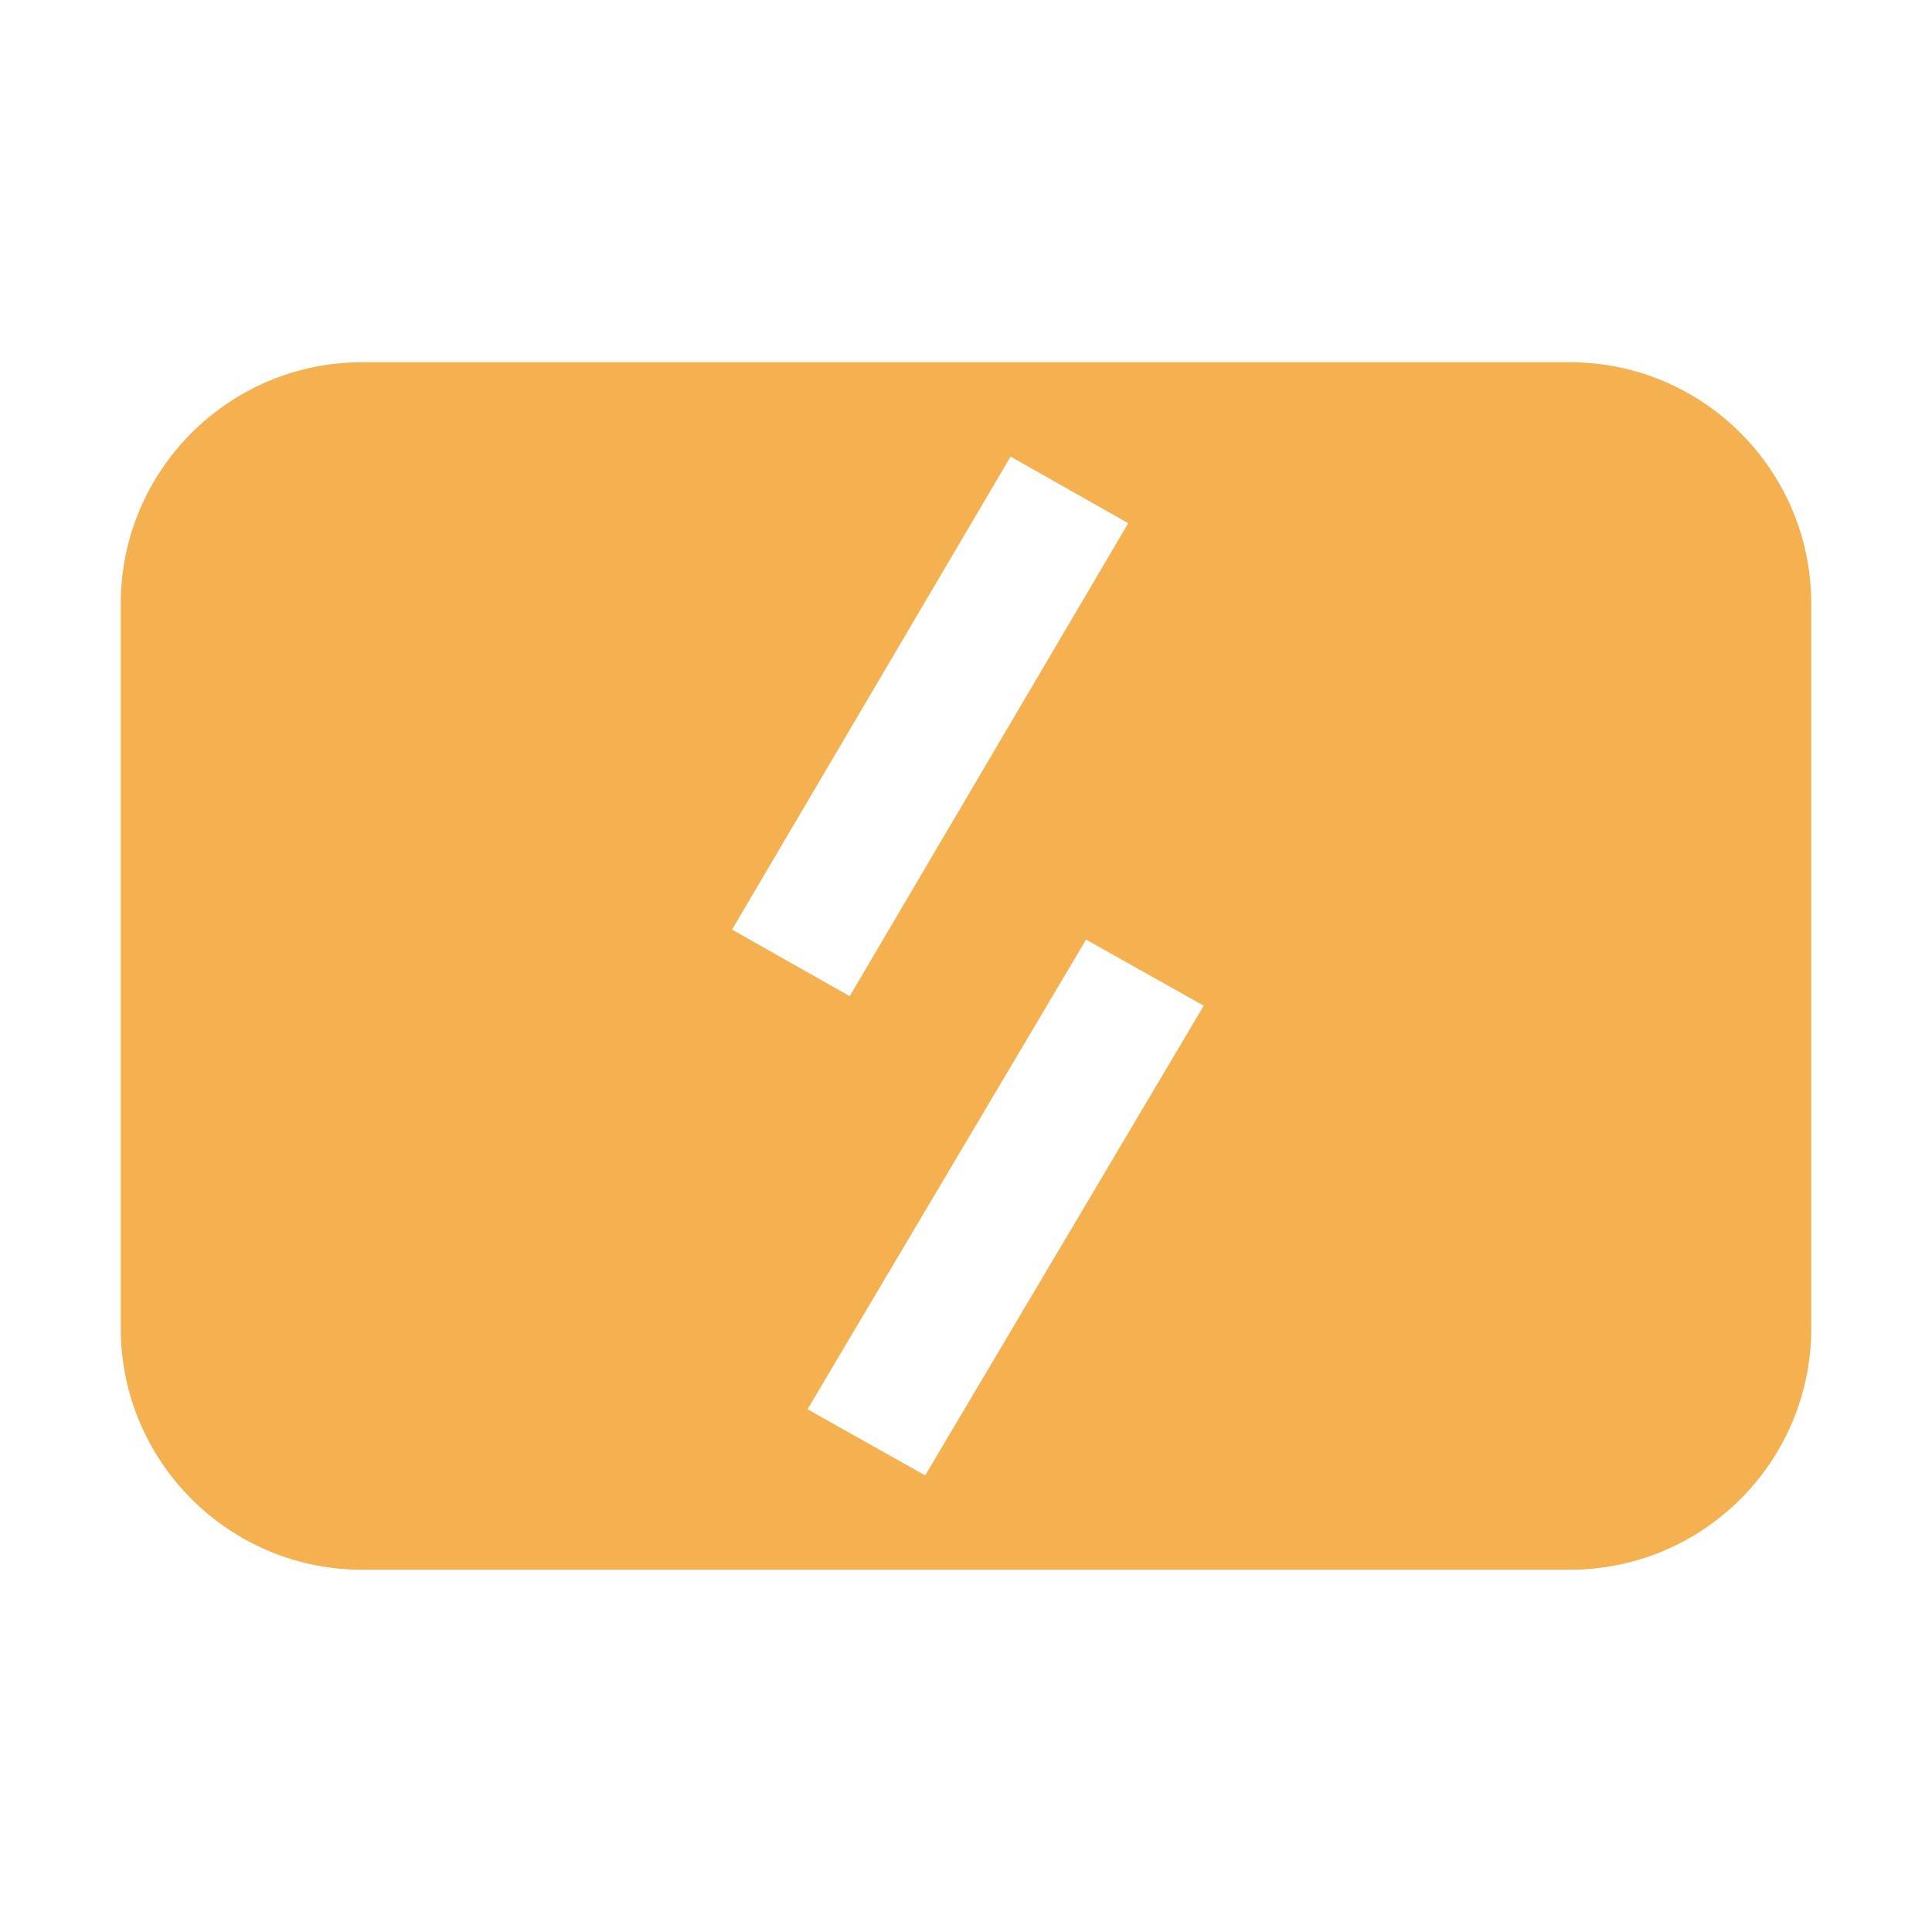 <svg width="512" height="512" viewBox="0 0 512 512" fill="none" xmlns="http://www.w3.org/2000/svg">
<path fill-rule="evenodd" clip-rule="evenodd" d="M416 96C451.346 96 480 124.654 480 160V352C480 387.346 451.346 416 416 416H96C60.654 416 32 387.346 32 352V160C32 124.654 60.654 96 96 96H416ZM214 373.473L245.184 391L319 266.527L287.816 249L214 373.473ZM194 246.349L225.184 264L299 138.651L267.816 121L194 246.349Z" fill="#F5B050"/>
</svg>
